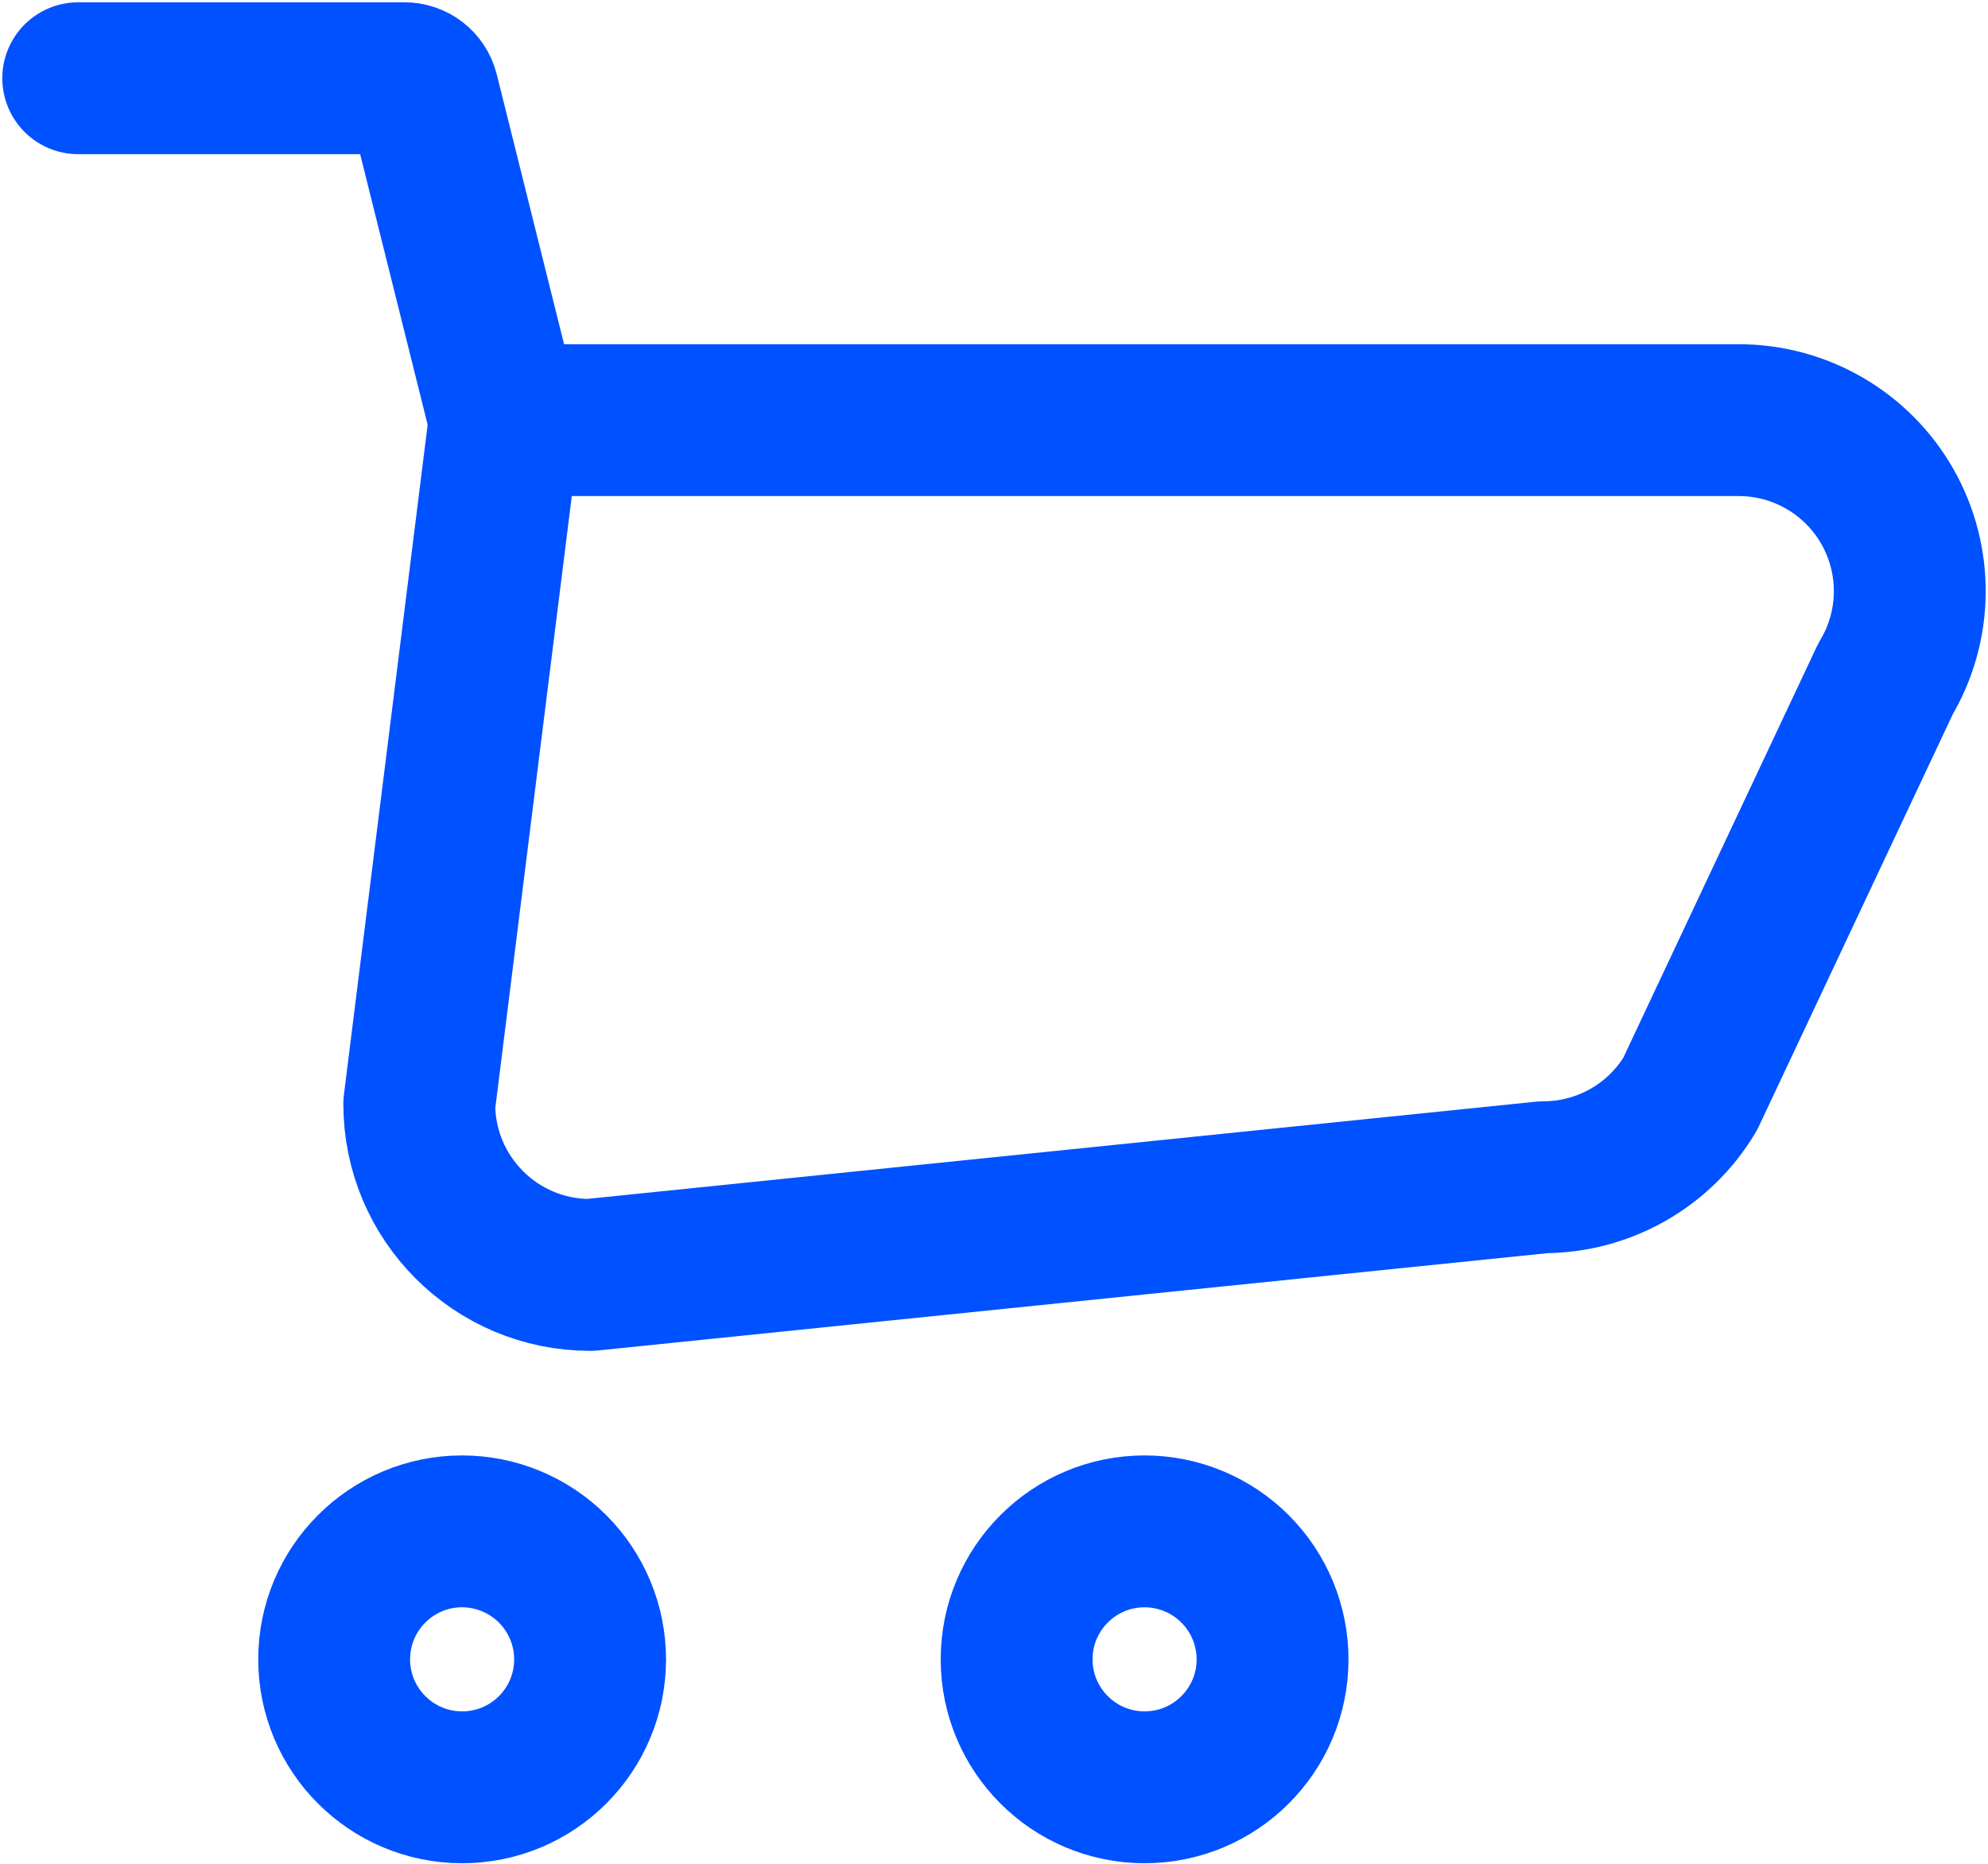 <svg width="432" height="405" viewBox="0 0 432 405" fill="none" xmlns="http://www.w3.org/2000/svg">
<path fill-rule="evenodd" clip-rule="evenodd" d="M128.232 360.621C128.203 375.974 115.74 388.397 100.389 388.376C85.038 388.357 72.606 375.902 72.616 360.552C72.626 345.199 85.073 332.76 100.424 332.76C107.807 332.768 114.884 335.708 120.099 340.932C125.314 346.157 128.239 353.239 128.232 360.621Z" stroke="#0051FF" stroke-width="33" stroke-linecap="round" stroke-linejoin="round"/>
<path fill-rule="evenodd" clip-rule="evenodd" d="M276.533 360.621C276.504 375.974 264.041 388.397 248.691 388.376C233.338 388.357 220.906 375.902 220.917 360.552C220.928 345.199 233.375 332.76 248.725 332.76C256.107 332.768 263.184 335.708 268.4 340.932C273.614 346.157 276.541 353.239 276.533 360.621Z" stroke="#0051FF" stroke-width="33" stroke-linecap="round" stroke-linejoin="round"/>
<path fill-rule="evenodd" clip-rule="evenodd" d="M377.869 91.298H109.685L91.111 239.89C91.111 260.406 107.743 277.038 128.26 277.038L335.414 255.81C348.461 255.805 360.547 248.956 367.255 237.767L409.71 147.551C416.591 136.077 416.771 121.79 410.18 110.147C403.591 98.504 391.247 91.304 377.869 91.298Z" stroke="#0051FF" stroke-width="33" stroke-linecap="round" stroke-linejoin="round"/>
<path d="M109.685 91.297L91.933 20.131C91.459 18.28 89.785 16.989 87.874 17H17" stroke="#0051FF" stroke-width="33" stroke-linecap="round" stroke-linejoin="round"/>
</svg>

